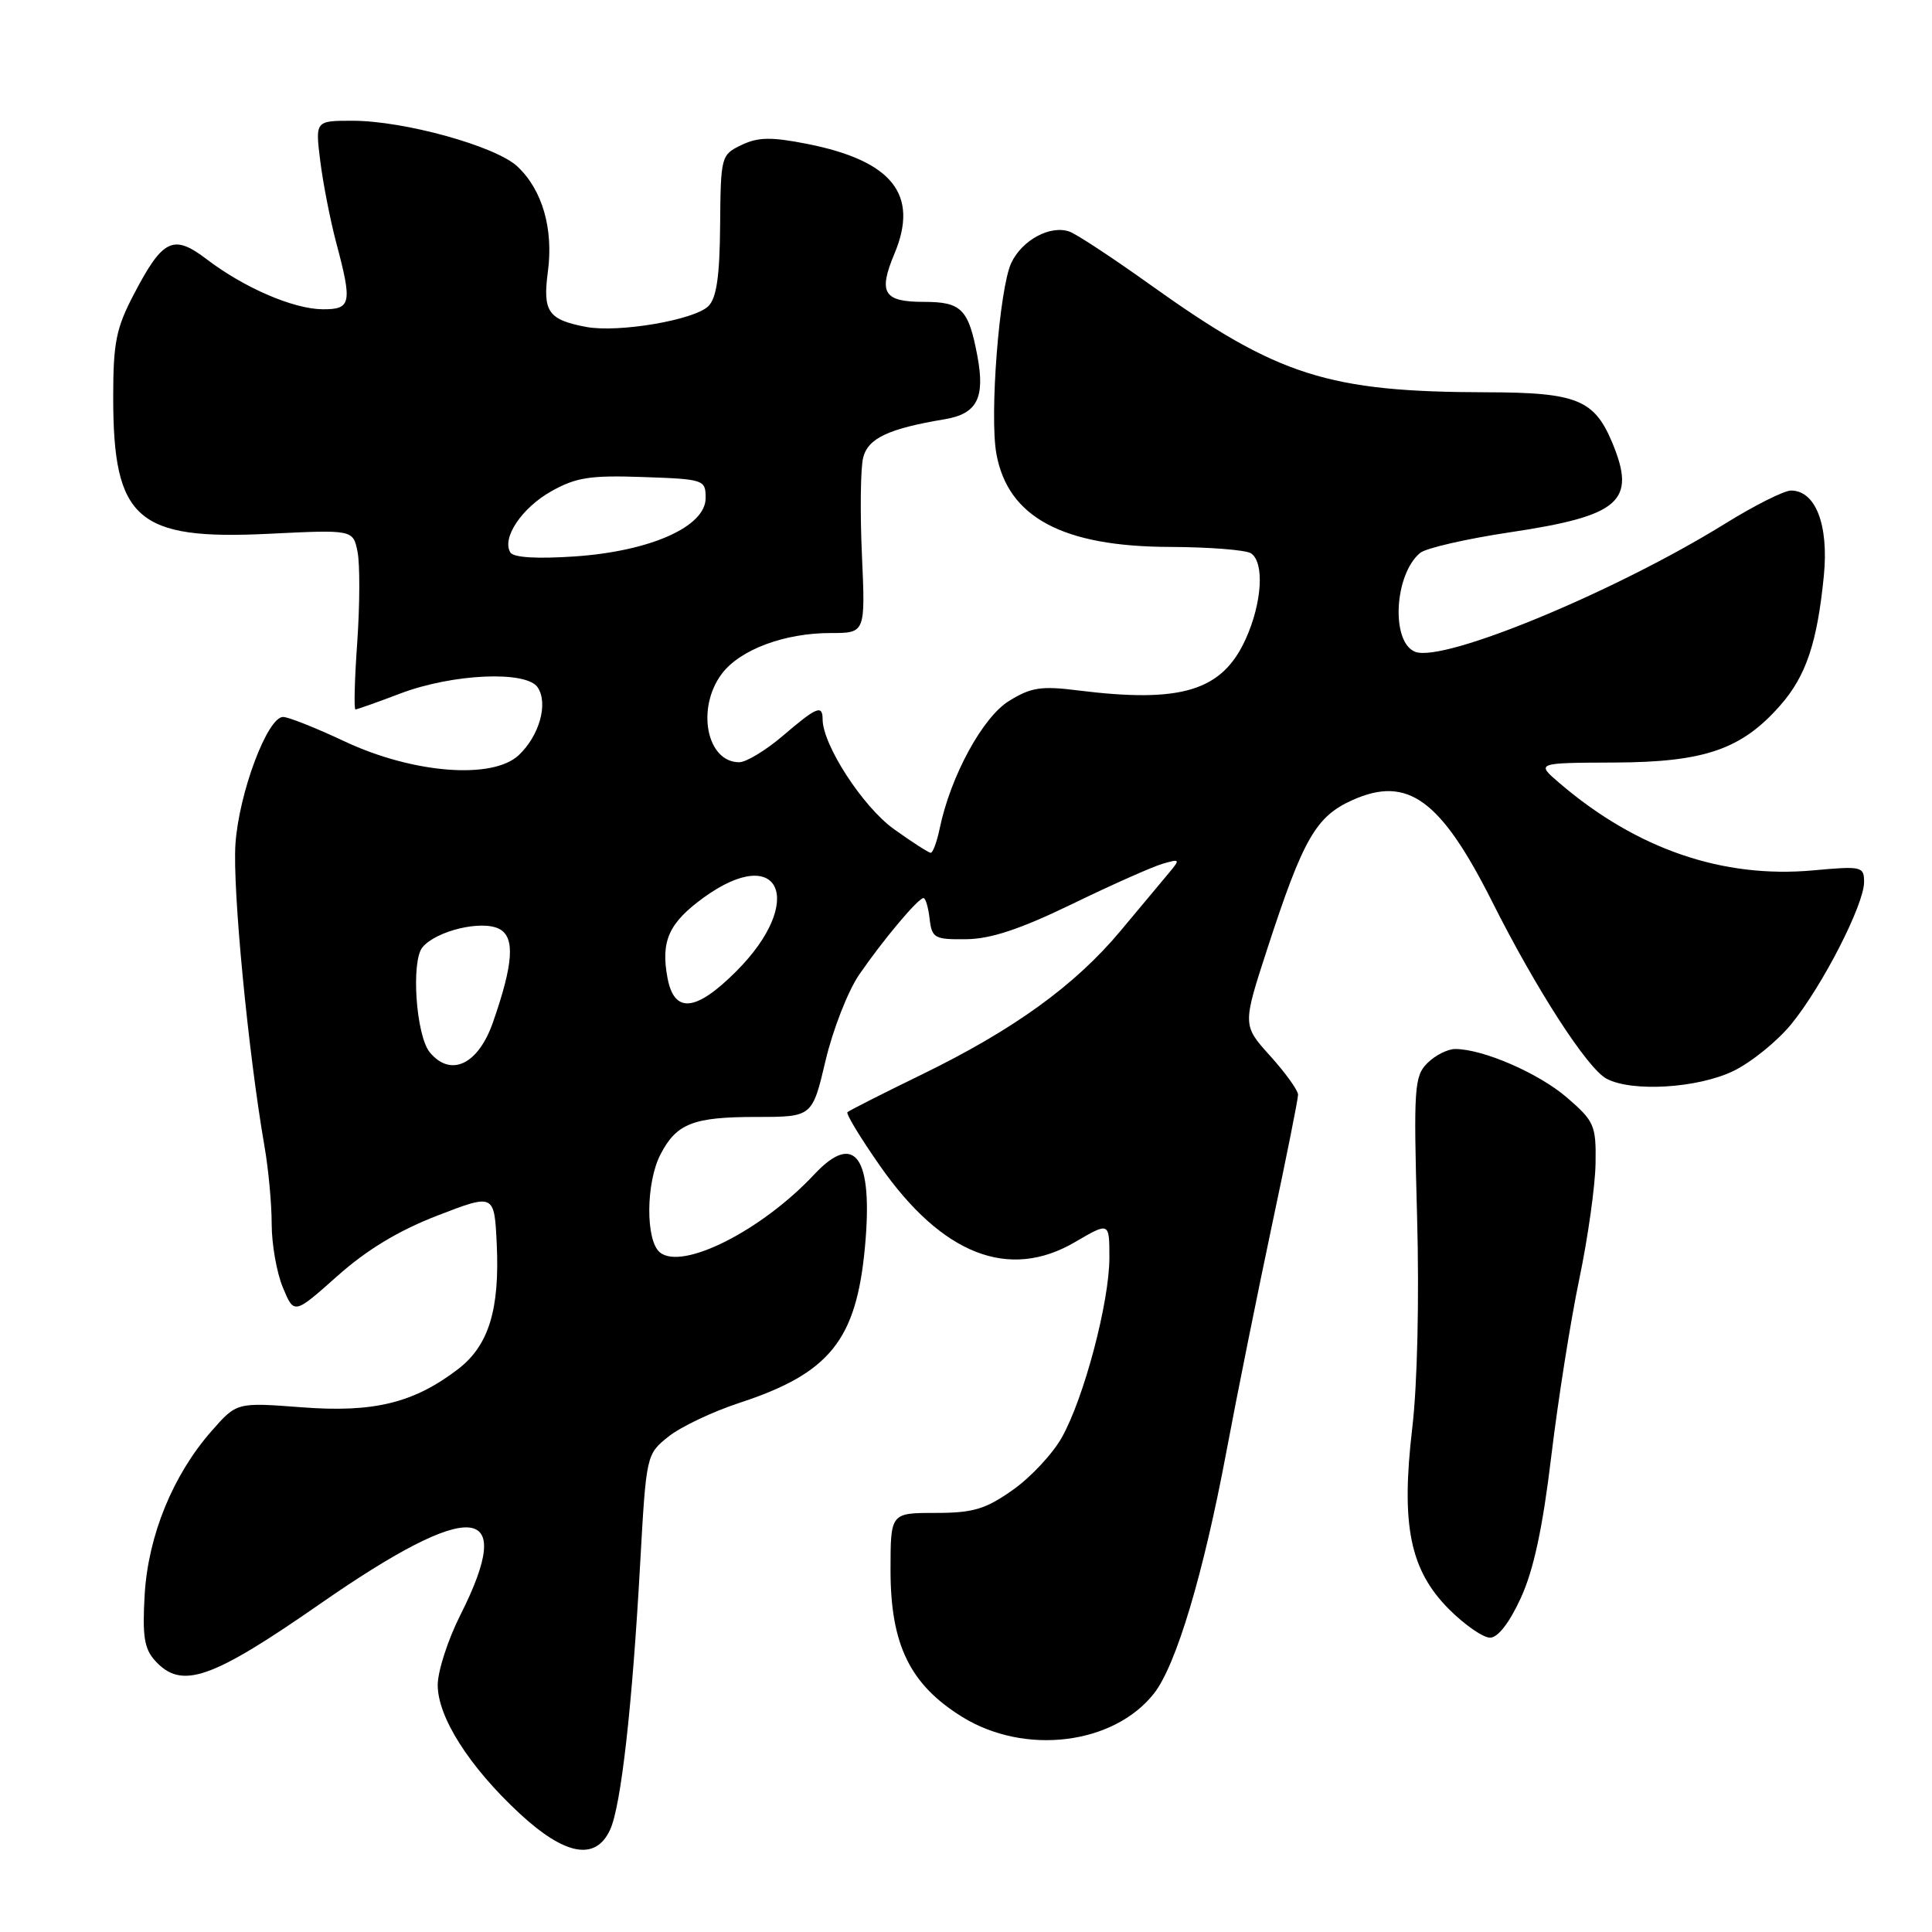 <?xml version="1.0" encoding="UTF-8" standalone="no"?>
<!DOCTYPE svg PUBLIC "-//W3C//DTD SVG 1.1//EN" "http://www.w3.org/Graphics/SVG/1.1/DTD/svg11.dtd" >
<svg xmlns="http://www.w3.org/2000/svg" xmlns:xlink="http://www.w3.org/1999/xlink" version="1.1" viewBox="0 0 256 256">
 <g >
 <path fill="currentColor"
d=" M 80.85 242.43 C 82.30 239.26 83.78 226.08 84.83 207.10 C 85.63 192.78 85.65 192.69 88.57 190.36 C 90.18 189.07 94.42 187.05 98.00 185.88 C 109.94 181.96 113.47 177.58 114.61 165.24 C 115.72 153.34 113.30 149.85 107.92 155.59 C 100.94 163.06 90.38 168.39 87.43 165.94 C 85.53 164.37 85.58 156.71 87.51 152.98 C 89.64 148.86 91.84 148.00 100.25 148.00 C 107.63 148.00 107.63 148.00 109.39 140.54 C 110.36 136.43 112.36 131.32 113.83 129.17 C 116.97 124.59 121.66 119.00 122.37 119.00 C 122.64 119.00 123.01 120.24 123.18 121.75 C 123.48 124.31 123.82 124.50 128.02 124.45 C 131.28 124.42 135.18 123.12 142.02 119.81 C 147.23 117.28 152.62 114.88 154.00 114.47 C 156.36 113.78 156.41 113.84 154.93 115.62 C 154.07 116.65 151.17 120.13 148.48 123.34 C 142.43 130.59 134.28 136.47 122.08 142.41 C 116.92 144.92 112.51 147.16 112.29 147.37 C 112.08 147.59 114.01 150.77 116.58 154.45 C 124.83 166.26 133.68 169.72 142.45 164.58 C 147.00 161.92 147.00 161.92 147.00 166.64 C 147.00 172.52 143.64 185.23 140.70 190.47 C 139.48 192.64 136.55 195.78 134.18 197.44 C 130.56 199.99 128.93 200.47 123.94 200.47 C 118.00 200.47 118.00 200.47 118.00 208.08 C 118.00 217.93 120.58 223.22 127.50 227.50 C 135.79 232.63 147.56 231.19 152.91 224.39 C 155.84 220.67 159.45 208.62 162.50 192.37 C 163.93 184.74 166.66 171.21 168.55 162.30 C 170.45 153.39 172.00 145.63 172.00 145.05 C 172.00 144.48 170.34 142.17 168.31 139.92 C 164.63 135.84 164.63 135.84 167.94 125.67 C 172.69 111.10 174.36 108.19 179.22 106.01 C 186.53 102.74 190.91 105.94 197.73 119.50 C 203.55 131.08 210.32 141.57 212.87 142.93 C 216.23 144.73 224.96 144.20 229.69 141.91 C 232.07 140.75 235.54 137.94 237.39 135.66 C 241.51 130.59 247.00 119.85 247.00 116.88 C 247.00 114.81 246.70 114.74 240.25 115.33 C 228.25 116.42 216.88 112.51 206.67 103.79 C 203.50 101.08 203.50 101.08 213.93 101.04 C 225.87 100.99 230.77 99.30 235.90 93.46 C 239.31 89.58 240.79 85.18 241.67 76.29 C 242.33 69.55 240.58 65.00 237.31 65.00 C 236.41 65.00 232.48 66.97 228.58 69.39 C 213.98 78.43 191.29 87.82 187.53 86.37 C 184.28 85.13 184.73 76.13 188.18 73.26 C 188.95 72.63 194.25 71.41 199.96 70.55 C 214.71 68.35 216.88 66.44 213.61 58.60 C 211.24 52.95 208.88 52.00 197.03 51.98 C 175.98 51.94 169.35 49.83 152.50 37.79 C 147.55 34.25 142.71 31.06 141.74 30.70 C 139.20 29.77 135.42 31.80 133.99 34.86 C 132.41 38.27 131.10 55.09 132.03 60.15 C 133.56 68.55 140.80 72.43 155.00 72.47 C 160.22 72.49 165.06 72.87 165.75 73.31 C 167.57 74.49 167.24 79.87 165.06 84.68 C 161.94 91.56 156.55 93.20 142.81 91.48 C 137.98 90.87 136.60 91.08 133.70 92.88 C 130.20 95.04 125.96 102.84 124.52 109.75 C 124.15 111.54 123.61 113.00 123.33 113.00 C 123.06 113.00 120.84 111.58 118.42 109.84 C 114.31 106.88 109.00 98.69 109.00 95.30 C 109.00 93.34 108.20 93.67 103.73 97.50 C 101.48 99.42 98.88 101.00 97.94 101.00 C 93.64 101.00 92.23 93.85 95.63 89.30 C 98.02 86.09 103.95 83.87 110.08 83.88 C 114.67 83.88 114.67 83.88 114.21 73.52 C 113.95 67.82 114.03 62.03 114.37 60.65 C 115.02 58.07 117.71 56.80 125.19 55.55 C 129.47 54.83 130.55 52.74 129.51 47.18 C 128.34 40.95 127.40 40.00 122.43 40.00 C 117.07 40.00 116.34 38.81 118.53 33.59 C 121.80 25.77 118.22 21.29 106.92 19.06 C 102.18 18.13 100.44 18.16 98.24 19.22 C 95.55 20.51 95.50 20.71 95.42 29.81 C 95.37 36.58 94.95 39.48 93.87 40.56 C 92.02 42.41 81.93 44.12 77.67 43.32 C 72.62 42.36 71.89 41.31 72.60 35.97 C 73.35 30.30 71.86 25.15 68.56 22.06 C 65.70 19.37 53.55 16.00 46.70 16.00 C 41.77 16.00 41.77 16.00 42.44 21.37 C 42.81 24.32 43.76 29.16 44.54 32.12 C 46.70 40.21 46.54 41.00 42.75 40.98 C 38.88 40.95 32.36 38.14 27.40 34.36 C 22.97 30.98 21.58 31.64 17.75 38.97 C 15.38 43.49 15.00 45.40 15.00 52.65 C 15.00 68.83 18.14 71.59 35.61 70.73 C 46.79 70.18 46.79 70.18 47.38 73.14 C 47.70 74.77 47.68 80.13 47.34 85.05 C 46.99 89.97 46.88 94.00 47.10 94.00 C 47.32 94.00 49.98 93.06 53.00 91.91 C 59.96 89.26 69.79 88.82 71.26 91.10 C 72.66 93.25 71.47 97.48 68.74 100.06 C 65.27 103.33 54.69 102.49 45.64 98.23 C 41.86 96.45 38.21 95.00 37.51 95.00 C 35.44 95.00 31.67 105.03 31.20 111.81 C 30.79 117.68 32.89 139.49 35.05 151.92 C 35.57 154.90 36.00 159.52 36.00 162.20 C 36.00 164.87 36.67 168.67 37.49 170.62 C 38.97 174.18 38.97 174.18 44.69 169.09 C 48.59 165.61 52.81 163.06 57.96 161.07 C 65.50 158.16 65.50 158.16 65.82 164.83 C 66.23 173.55 64.75 178.33 60.65 181.45 C 54.79 185.92 49.49 187.21 39.93 186.47 C 31.37 185.82 31.37 185.82 28.04 189.61 C 22.91 195.45 19.64 203.45 19.17 211.29 C 18.85 216.78 19.11 218.46 20.54 220.04 C 24.05 223.92 27.94 222.58 42.50 212.46 C 62.54 198.54 68.55 199.04 61.00 214.00 C 59.35 217.27 58.00 221.44 58.00 223.28 C 58.00 227.53 62.18 234.10 68.80 240.25 C 74.87 245.89 78.94 246.62 80.85 242.43 Z  M 201.52 211.73 C 203.22 208.03 204.42 202.42 205.55 192.98 C 206.44 185.57 208.11 175.00 209.26 169.50 C 210.41 164.00 211.38 157.09 211.42 154.14 C 211.50 149.12 211.25 148.56 207.65 145.45 C 203.92 142.22 196.52 139.00 192.82 139.00 C 191.82 139.00 190.16 139.84 189.13 140.87 C 187.40 142.60 187.30 144.12 187.77 161.16 C 188.07 172.07 187.81 183.51 187.13 189.23 C 185.62 202.10 186.82 208.05 192.02 213.25 C 194.08 215.31 196.52 217.00 197.44 217.00 C 198.48 217.00 200.01 215.03 201.52 211.73 Z  M 56.95 139.44 C 55.13 137.24 54.44 127.38 55.98 125.52 C 57.81 123.32 63.89 121.87 66.18 123.10 C 68.27 124.21 68.02 127.74 65.32 135.46 C 63.37 141.06 59.73 142.79 56.95 139.44 Z  M 88.45 129.59 C 87.53 124.70 88.62 122.29 93.23 118.94 C 103.37 111.60 106.84 119.42 97.56 128.70 C 92.20 134.07 89.34 134.34 88.45 129.59 Z  M 67.63 73.21 C 66.45 71.30 69.13 67.30 73.06 65.09 C 76.32 63.26 78.21 62.96 85.21 63.21 C 93.31 63.49 93.50 63.56 93.50 66.00 C 93.50 69.78 86.20 73.04 76.17 73.73 C 71.13 74.07 68.05 73.88 67.63 73.21 Z "/>
</g>
</svg>